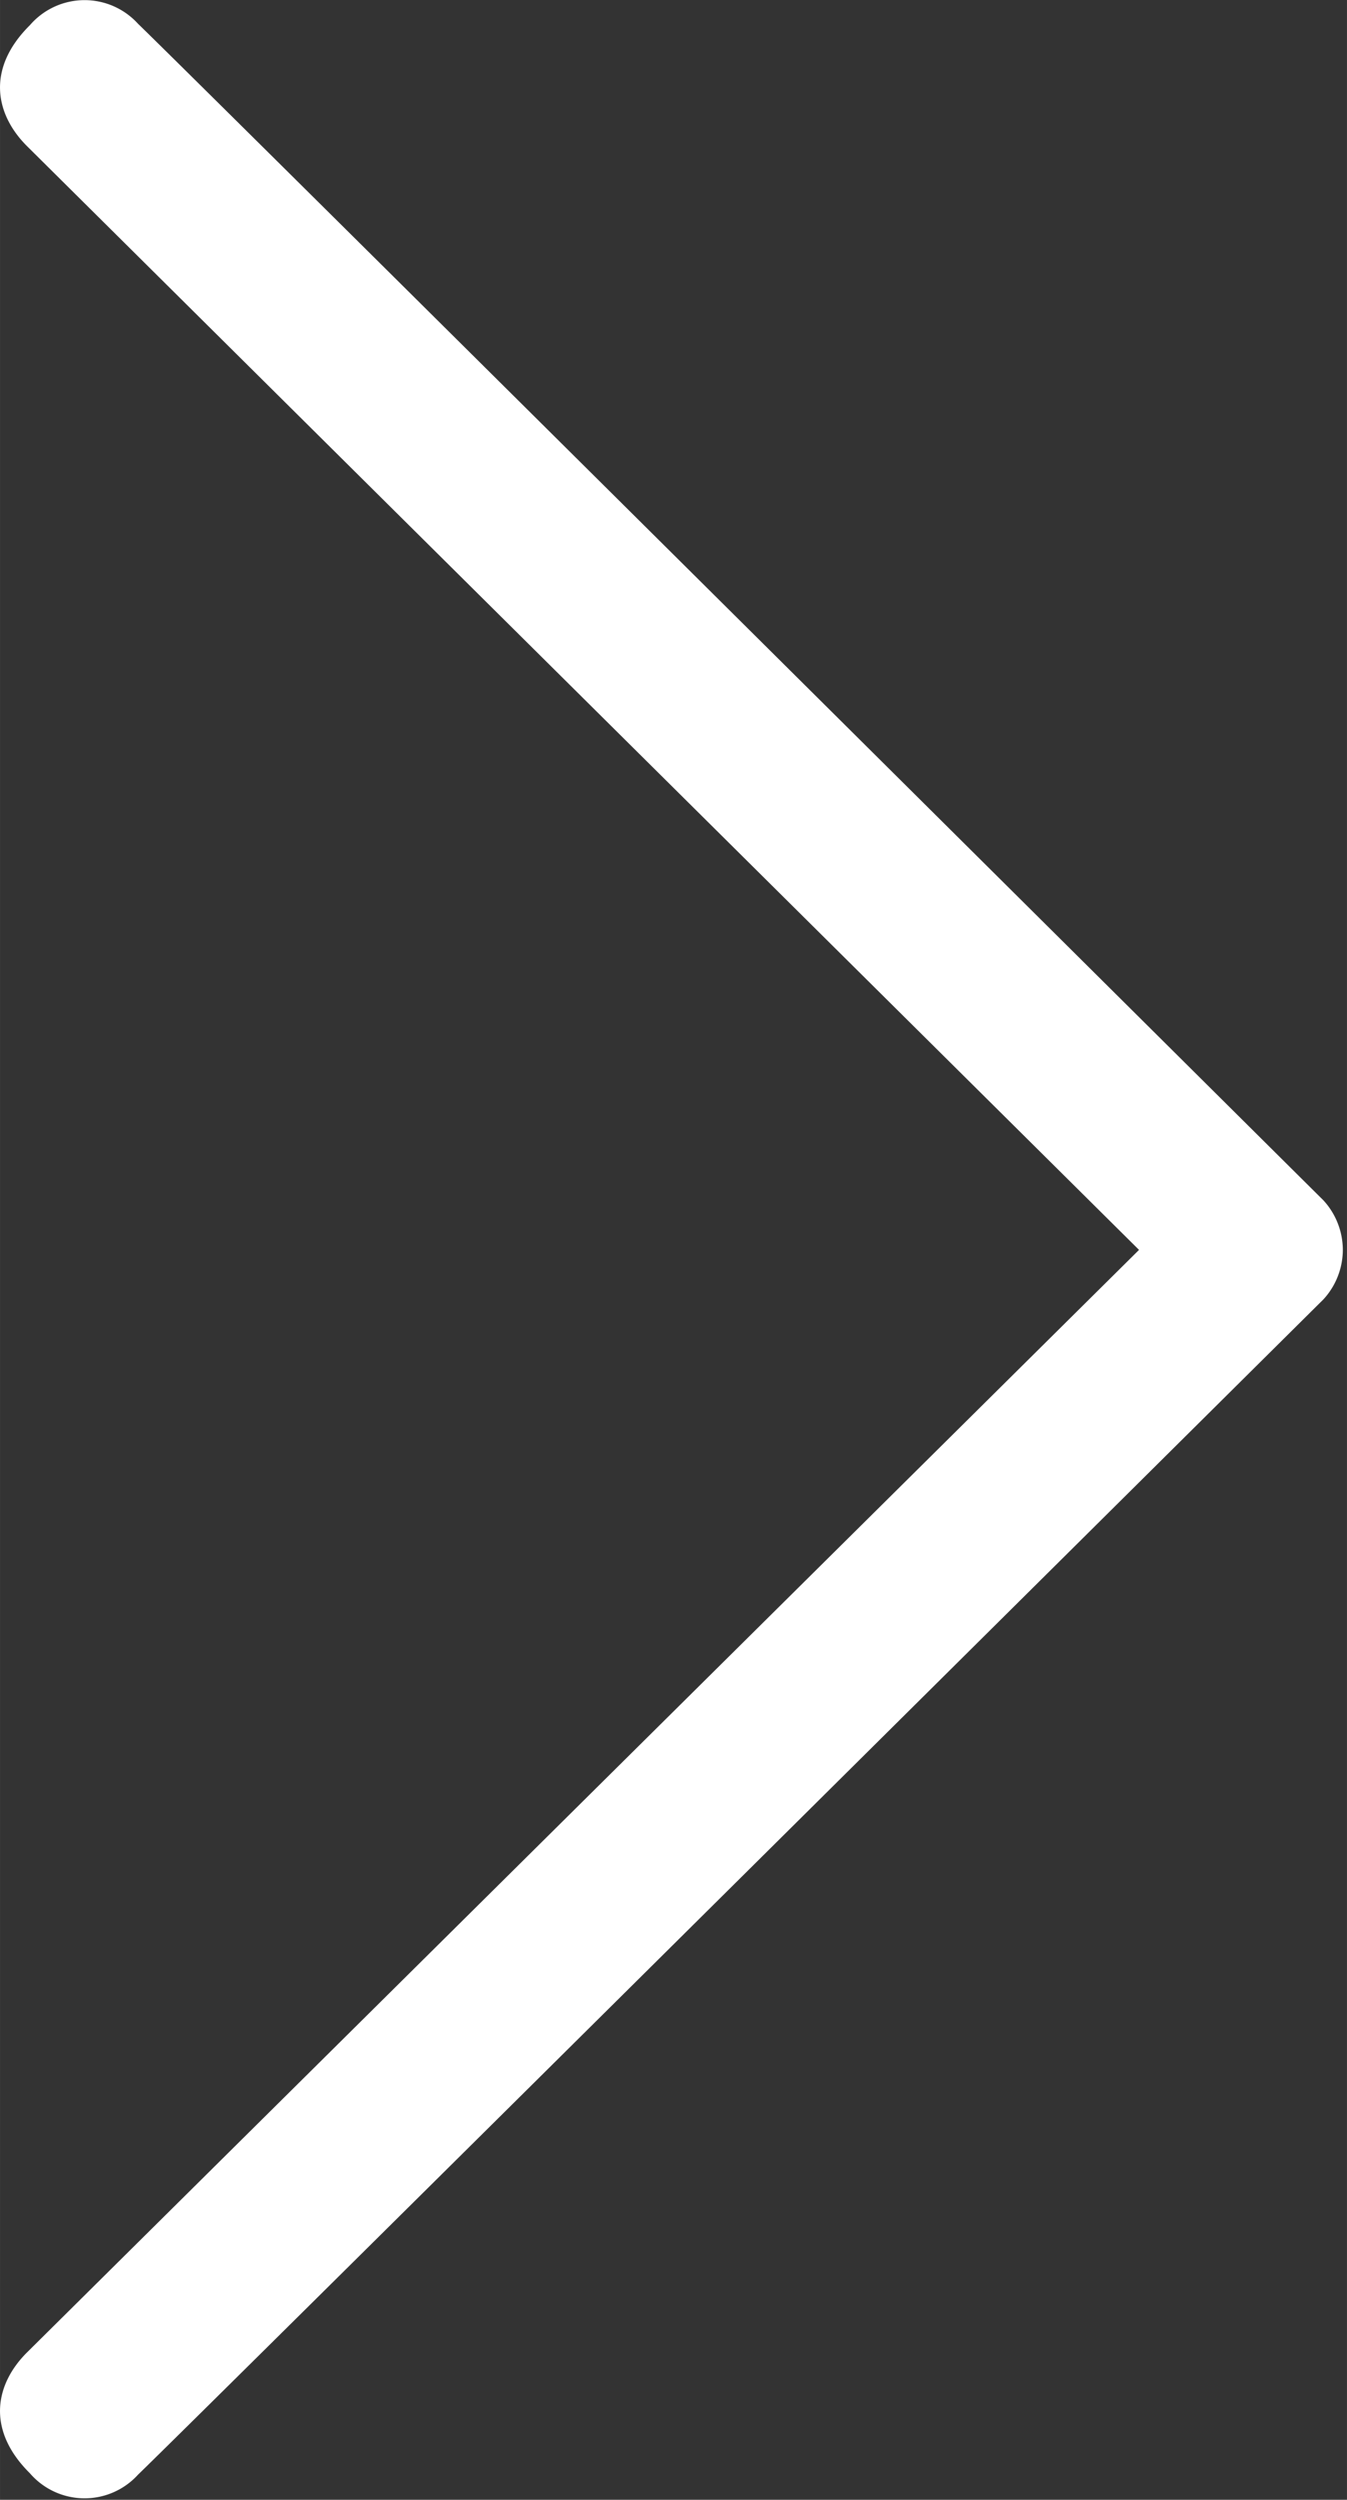 <svg xmlns="http://www.w3.org/2000/svg" width="25.896" height="48.038" viewBox="0 0 69 128">
  <rect x="0" y="0" width="69" height="128" fill="#333333" stroke="none"/>
  <defs>
    <style>
      .cls-1 {
        fill: #fff;
        fill-rule: evenodd;
      }
    </style>
  </defs>
  <path id="Color_Fill_1" data-name="Color Fill 1" class="cls-1" d="M58.347,64L1.389,7.489c-1.6-1.59-2.141-3.936.142-6.2a3.7,3.7,0,0,1,5.54-.07C9.83,3.871,65.407,59.1,67.793,61.463A3.767,3.767,0,0,1,68.787,64m-10.44,0L1.389,120.449c-1.6,1.588-2.141,3.931.142,6.194a3.7,3.7,0,0,0,5.54.07C9.83,124.063,65.407,68.9,67.793,66.534A3.761,3.761,0,0,0,68.787,64"/>
</svg>
